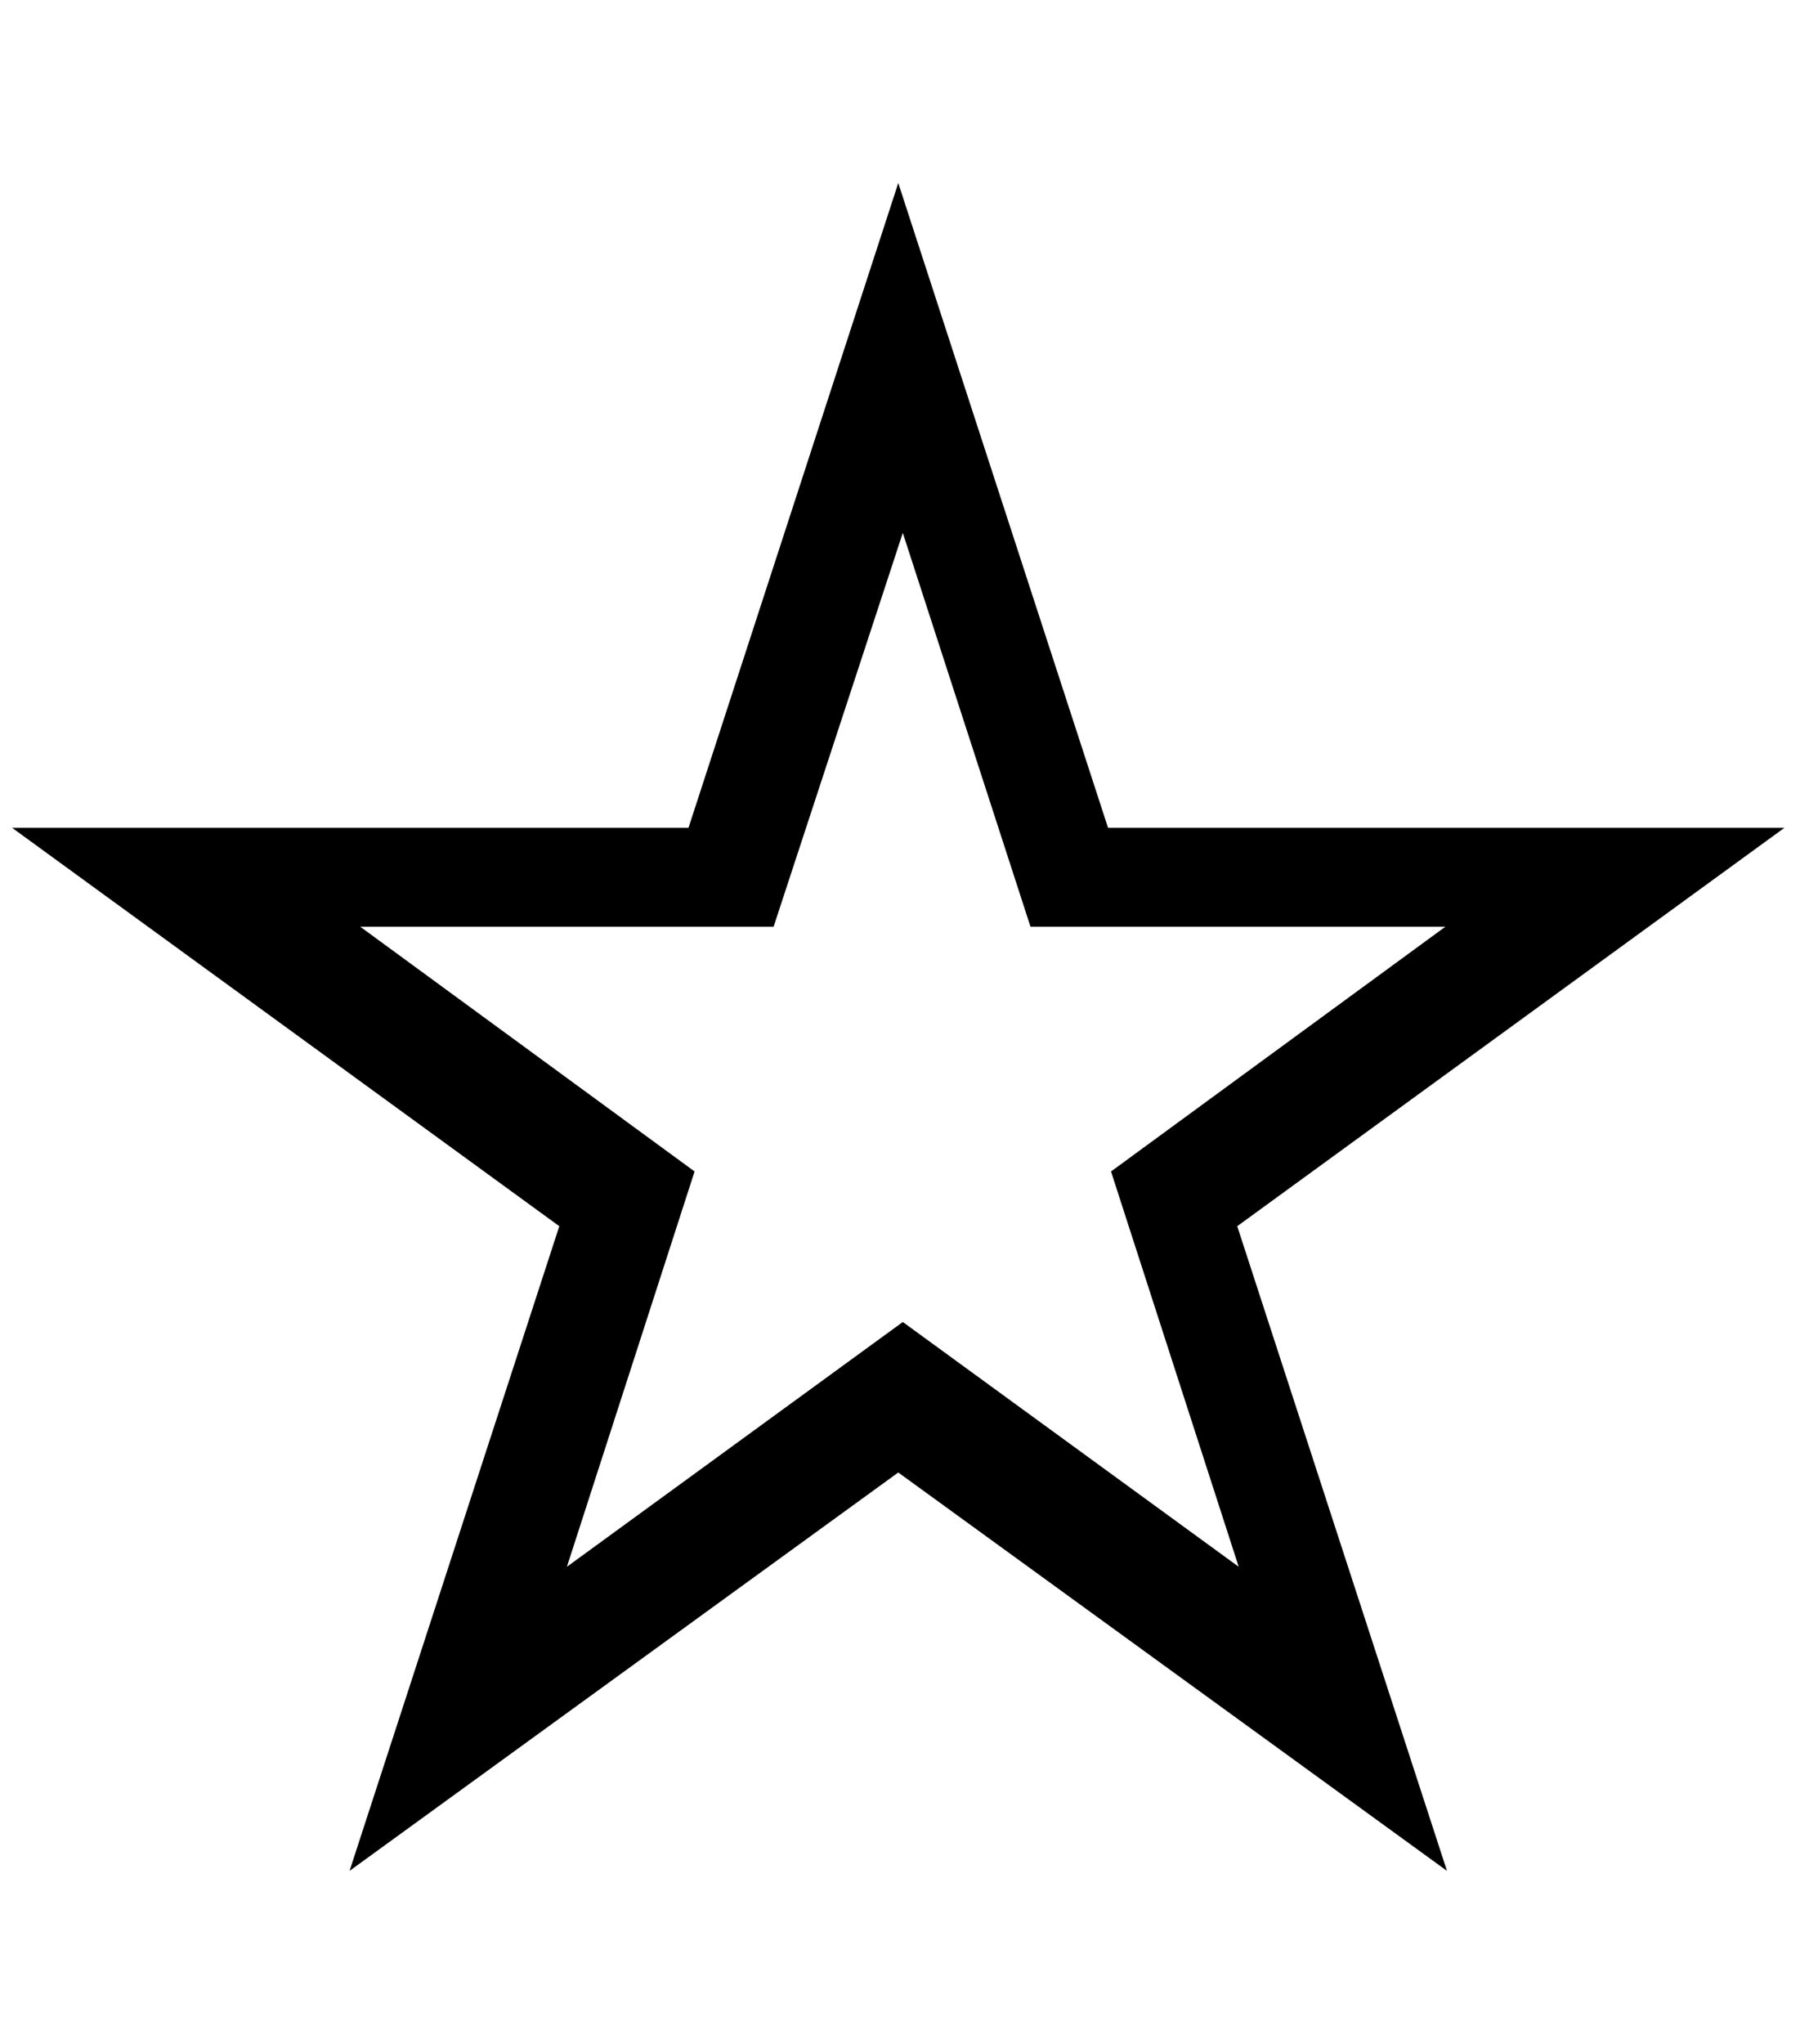 <?xml version="1.0" encoding="UTF-8" standalone="no"?>
<!-- Created with Inkscape (http://www.inkscape.org/) -->

<svg
   xmlns:dc="http://purl.org/dc/elements/1.1/"
   xmlns:cc="http://creativecommons.org/ns#"
   xmlns:rdf="http://www.w3.org/1999/02/22-rdf-syntax-ns#"
   xmlns:svg="http://www.w3.org/2000/svg"
   xmlns="http://www.w3.org/2000/svg"
   xmlns:sodipodi="http://sodipodi.sourceforge.net/DTD/sodipodi-0.dtd"
   xmlns:inkscape="http://www.inkscape.org/namespaces/inkscape"
   width="37"
   height="42"
   id="svg2"
   version="1.1"
   inkscape:version="0.48.5 r10040"
   sodipodi:docname="menuItemNew.svg">
  <defs
     id="defs4" />
  <sodipodi:namedview
     id="base"
     pagecolor="#ffffff"
     bordercolor="#666666"
     borderopacity="1.0"
     inkscape:pageopacity="0.0"
     inkscape:pageshadow="2"
     inkscape:zoom="11.313708"
     inkscape:cx="27.96892"
     inkscape:cy="14.263689"
     inkscape:document-units="px"
     inkscape:current-layer="layer1"
     showgrid="false"
     inkscape:window-width="836"
     inkscape:window-height="988"
     inkscape:window-x="840"
     inkscape:window-y="0"
     inkscape:window-maximized="0"
     fit-margin-top="0"
     fit-margin-left="0"
     fit-margin-right="0"
     fit-margin-bottom="0"
     inkscape:snap-smooth-nodes="true" />
  <g
     inkscape:label="Ebene 1"
     inkscape:groupmode="layer"
     id="layer1"
     transform="translate(-372.071,-679.934)">
    <g
       transform="matrix(1.168,0,0,1.168,659.123,729.619)"
       id="flowRoot2998"
       style="fill:#000000;fill-opacity:1">
      <path
         d="m 18.562,3.781 -4.312,13.25 -13.906,0 11.25,8.188 -4.312,13.25 11.281,-8.188 11.281,8.188 -4.312,-13.25 11.25,-8.188 -13.906,0 -4.312,-13.25 z m 0.094,7.188 2.625,8.094 8.531,0 -6.875,5.031 2.625,8.125 -6.906,-5.031 -6.906,5.031 2.625,-8.125 -6.875,-5.031 8.5,0 2.656,-8.094 z"
         transform="matrix(0.856,0,0,0.856,-245.845,-42.553)"
         id="path3000-8"
         inkscape:connector-curvature="0"
         style="fill:#000000;fill-opacity:1" />
    </g>
  </g>
</svg>
